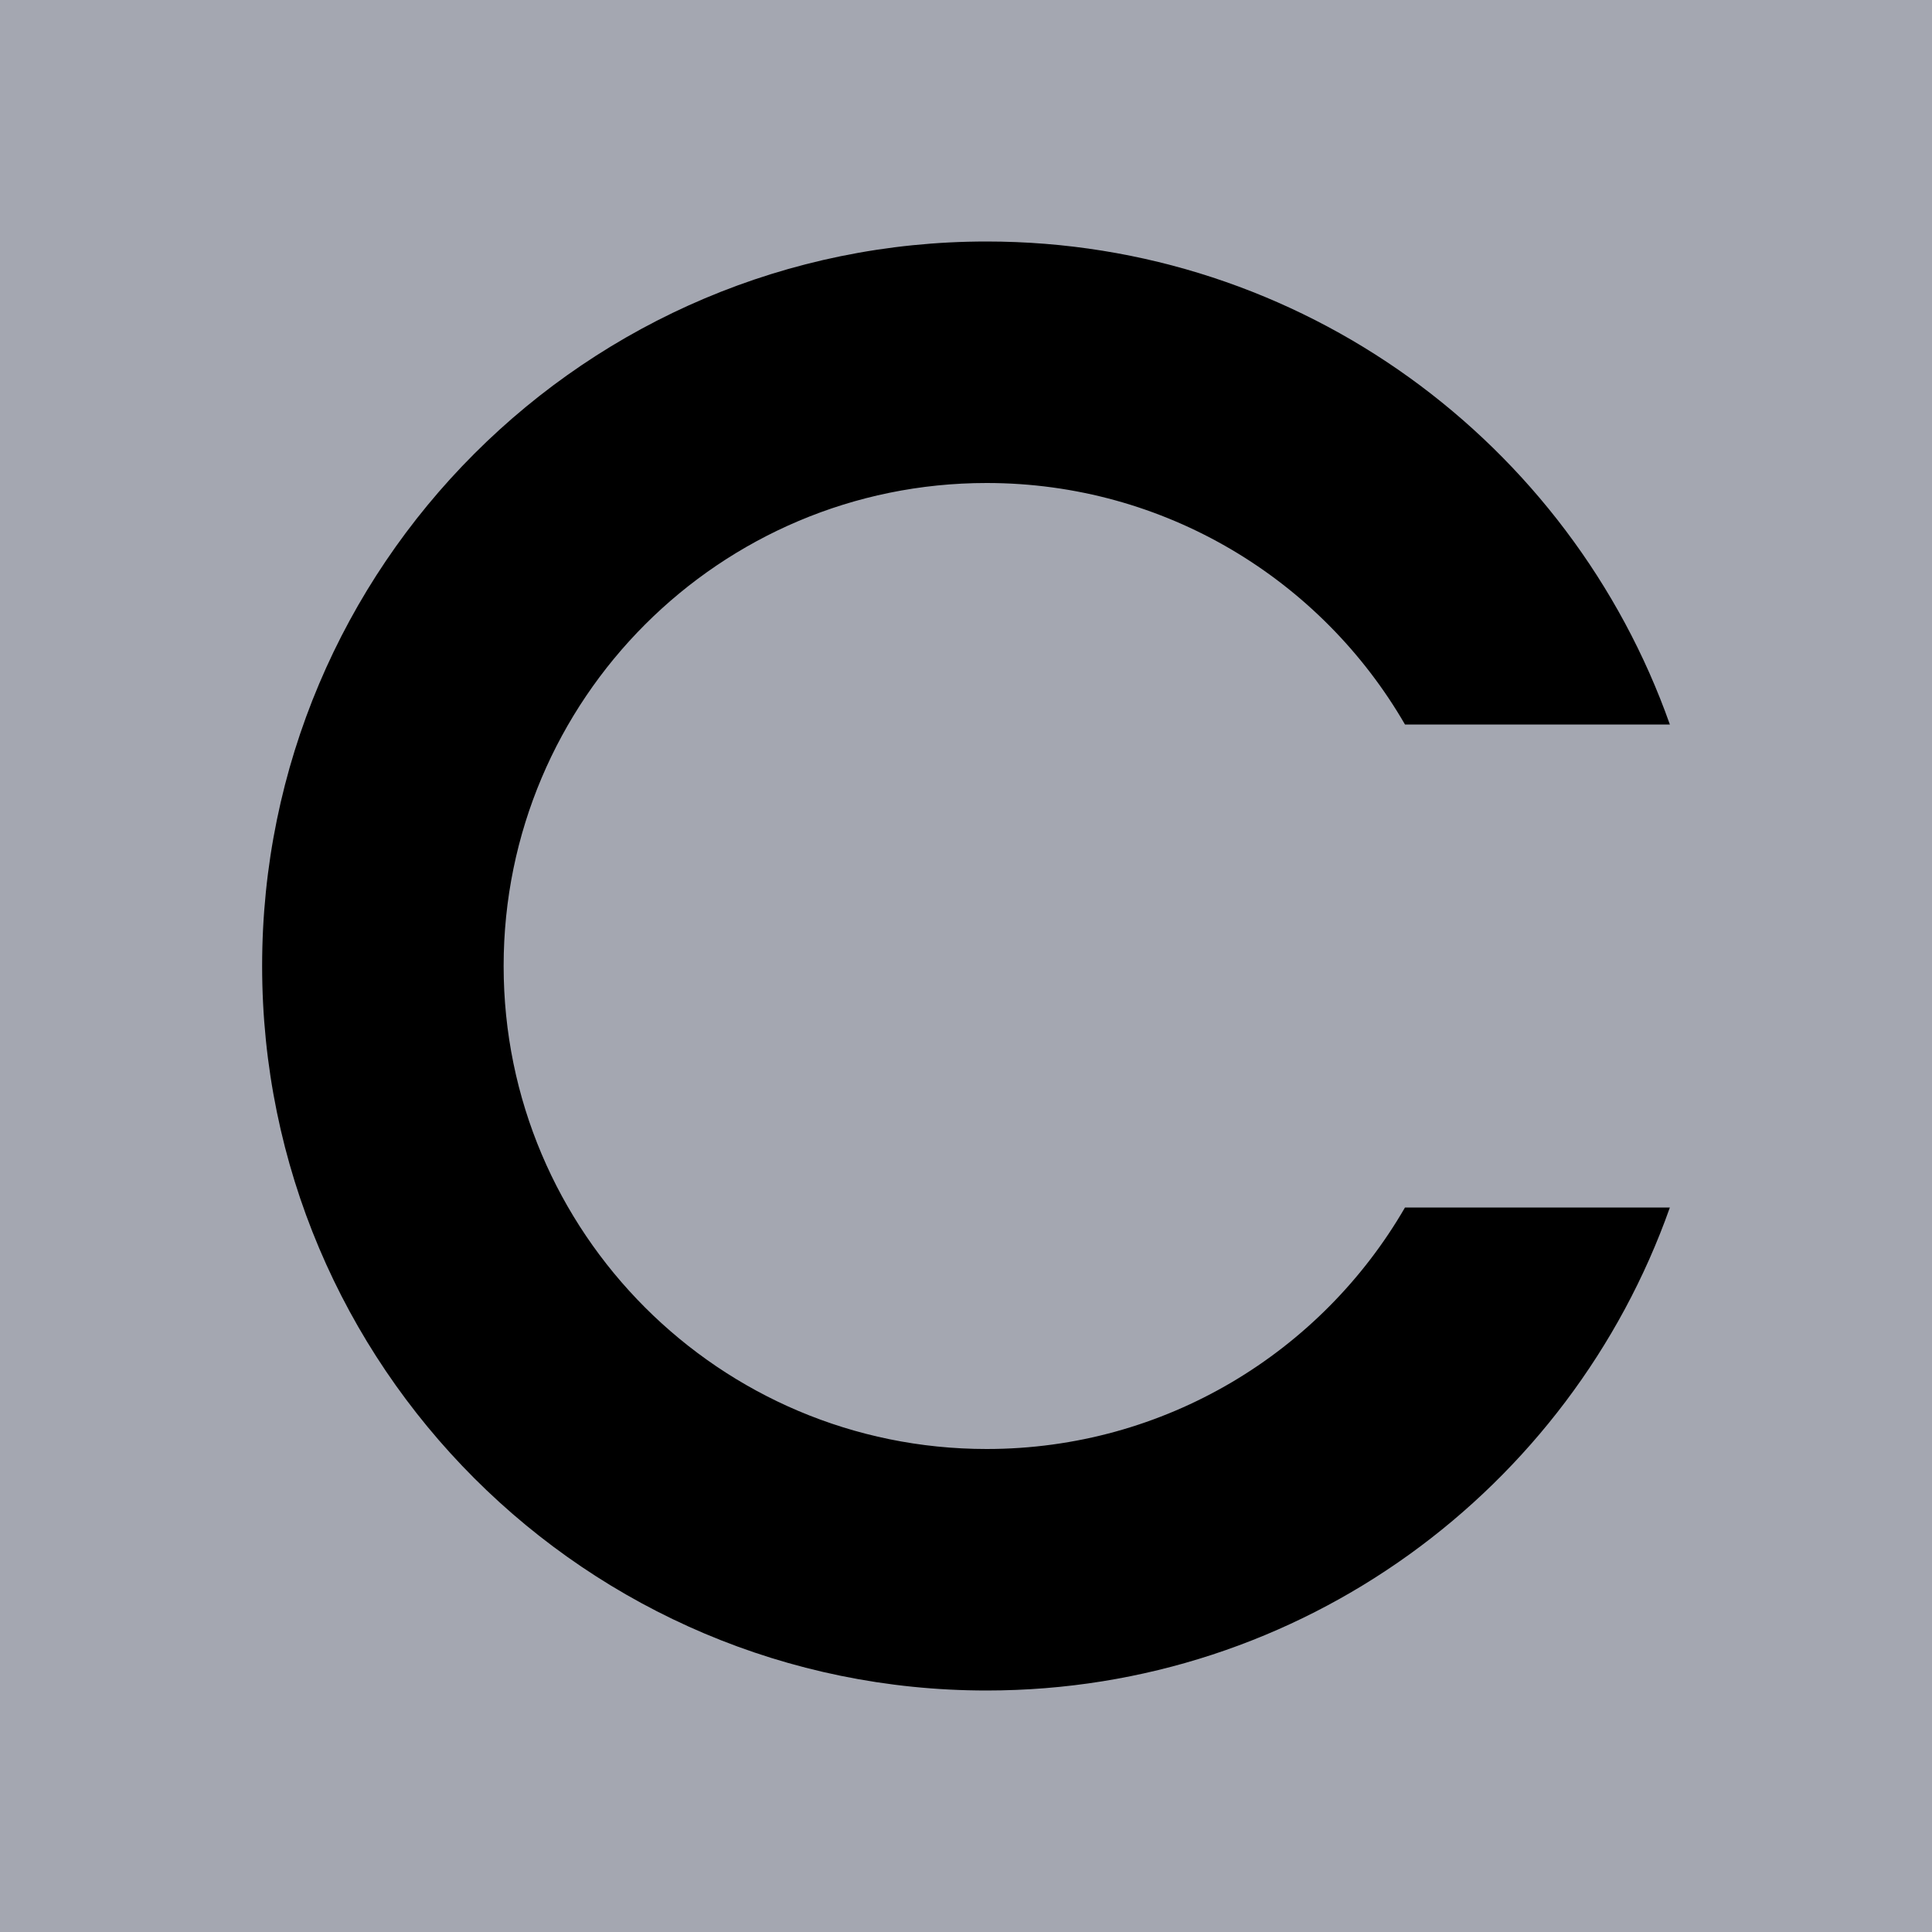 <svg width="128" height="128" viewBox="0 0 128 128" fill="none" xmlns="http://www.w3.org/2000/svg">
<rect width="128" height="128" fill="#A4A7B1"/>
<path d="M65.367 16C86.266 16 104.043 29.357 110.633 48H93.084C87.551 38.436 77.211 32 65.367 32C47.694 32 33.367 46.327 33.367 64C33.367 81.673 47.694 96 65.367 96C77.211 96 87.551 89.564 93.084 80H110.633C104.043 98.643 86.266 112 65.367 112C38.858 112 17.367 90.51 17.367 64C17.367 37.49 38.858 16 65.367 16Z" fill="black"/>
</svg>

